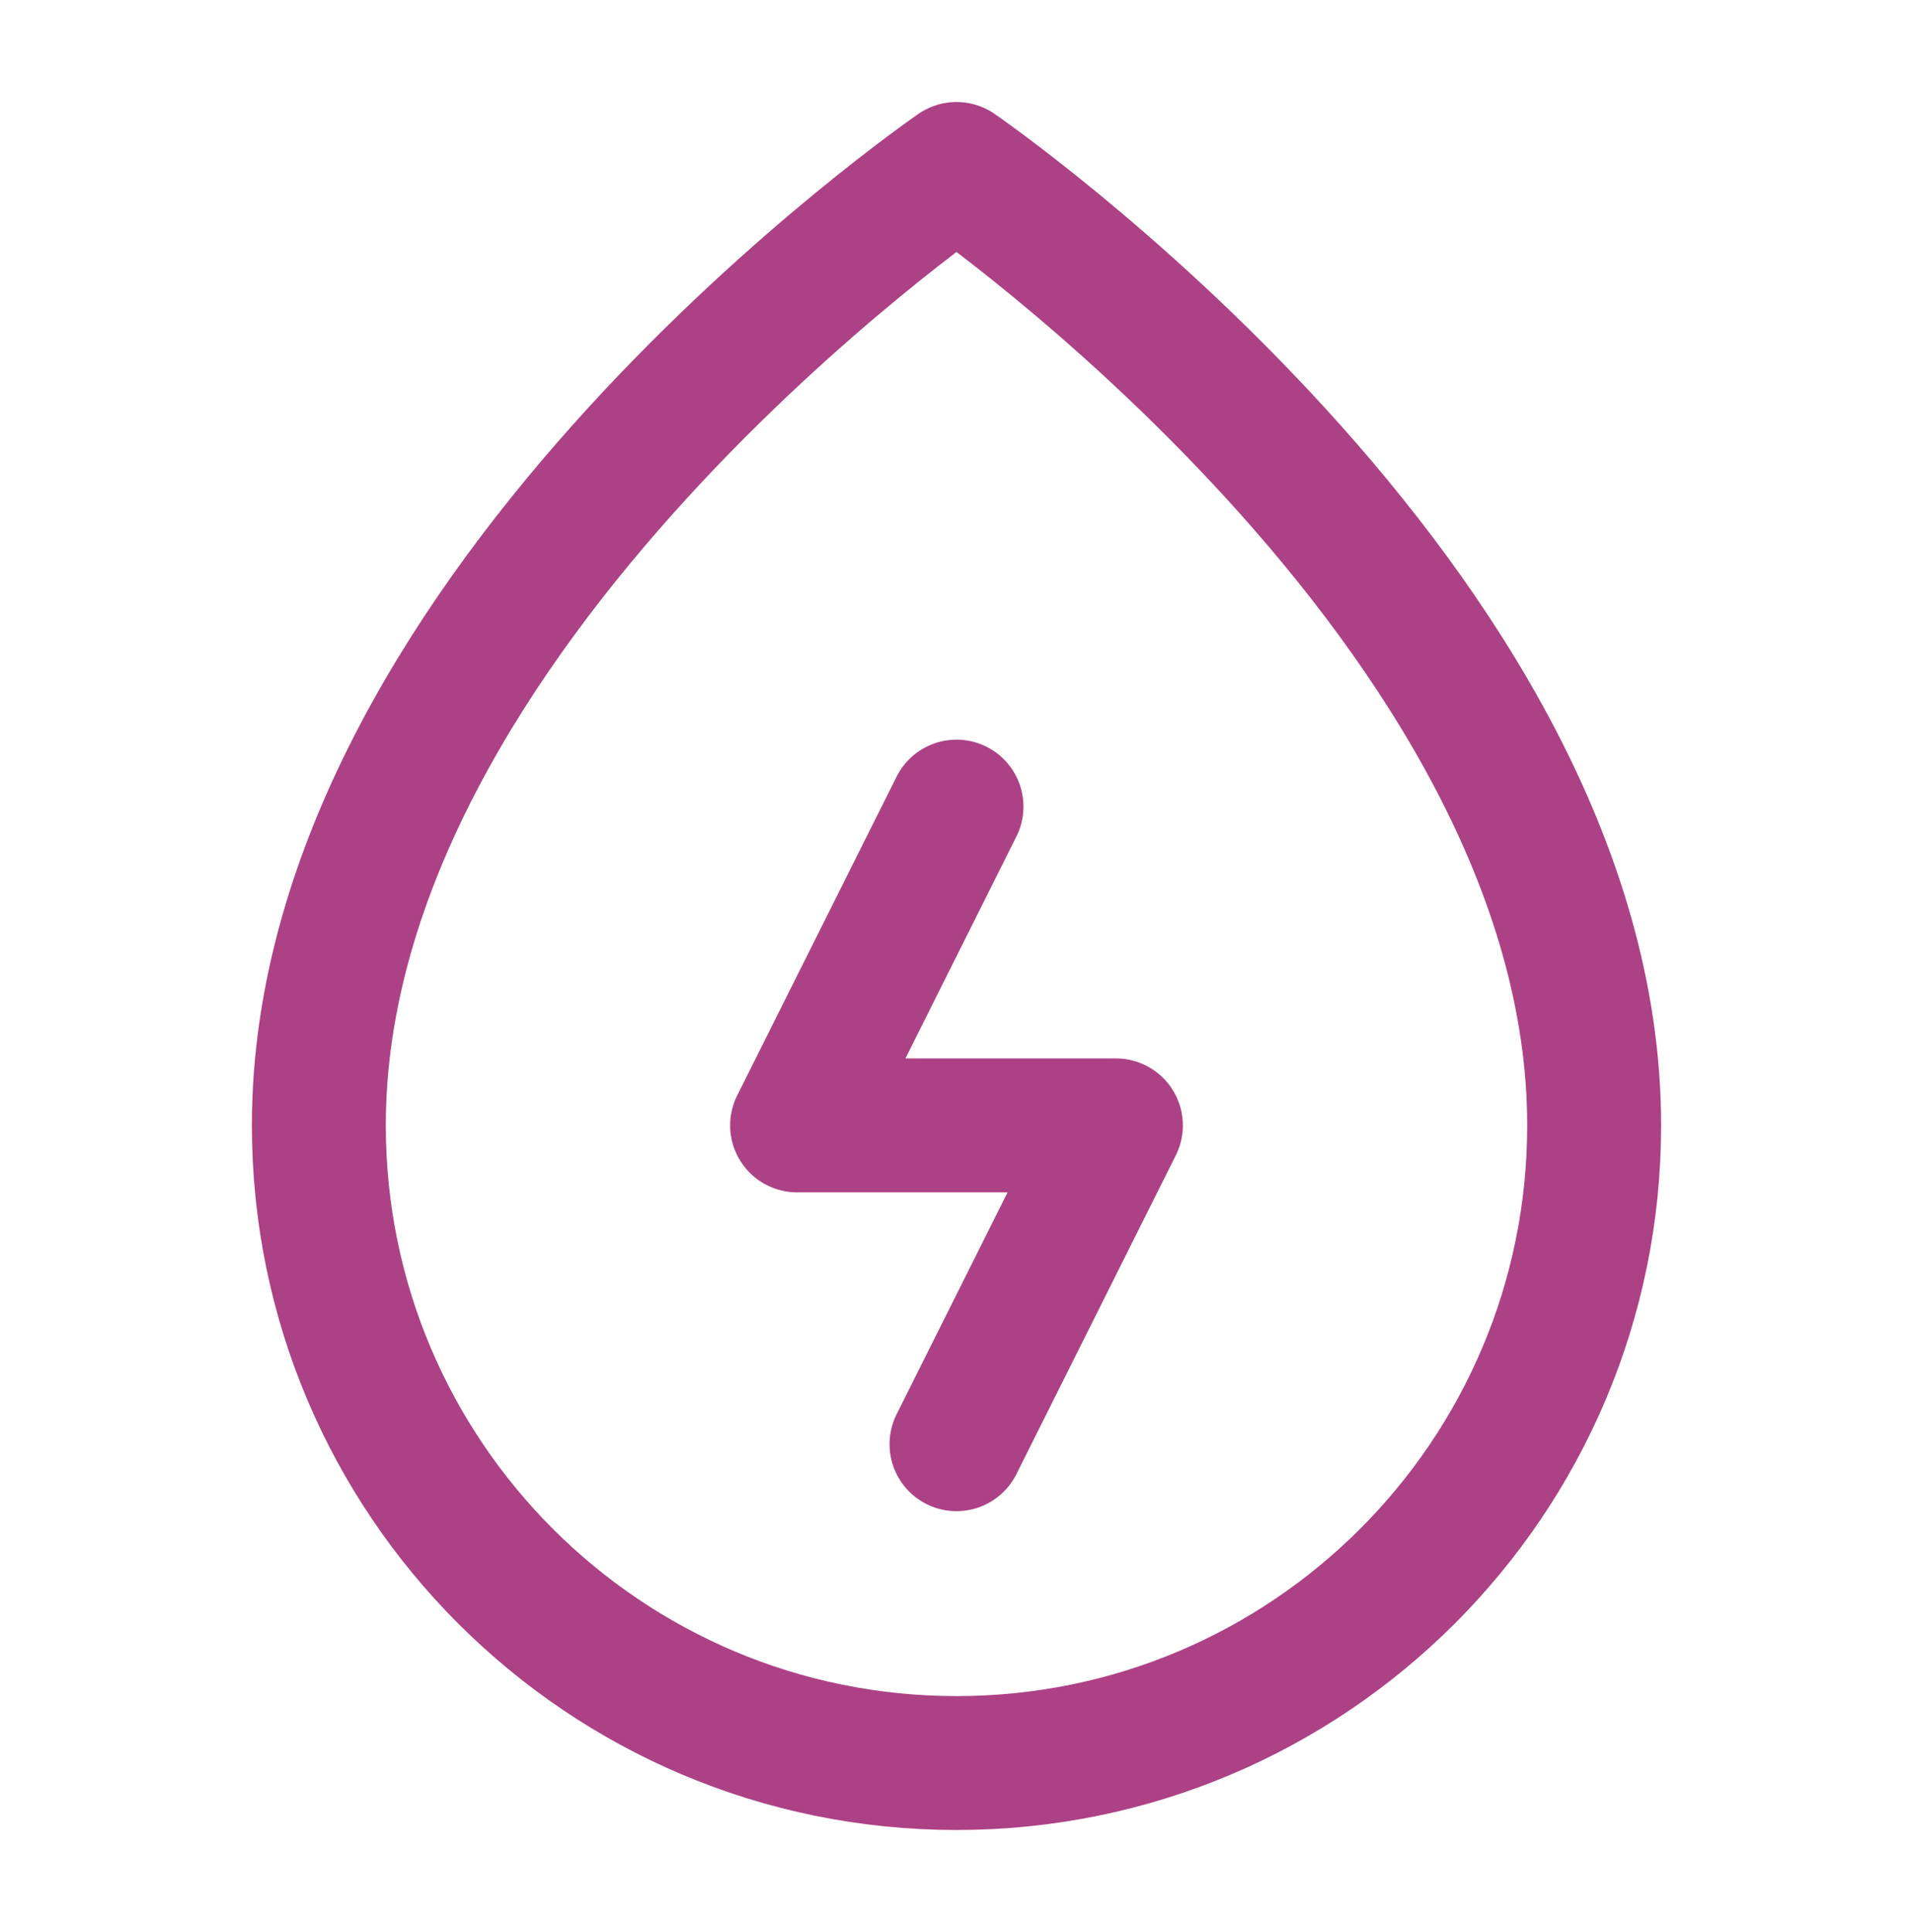 <svg width="100" height="101" viewBox="0 0 100 101" fill="none" xmlns="http://www.w3.org/2000/svg">
<path d="M50 92.167C68.41 92.167 83.333 77.242 83.333 58.833C83.333 31.75 50 8.833 50 8.833C50 8.833 16.667 31.75 16.667 58.833C16.667 77.244 31.59 92.167 50 92.167Z" stroke="#AC4185" stroke-width="7" stroke-linecap="round" stroke-linejoin="round"/>
<path d="M50 42.167L41.667 58.833H58.333L50 75.5" stroke="#AC4185" stroke-width="7" stroke-linecap="round" stroke-linejoin="round"/>
</svg>
